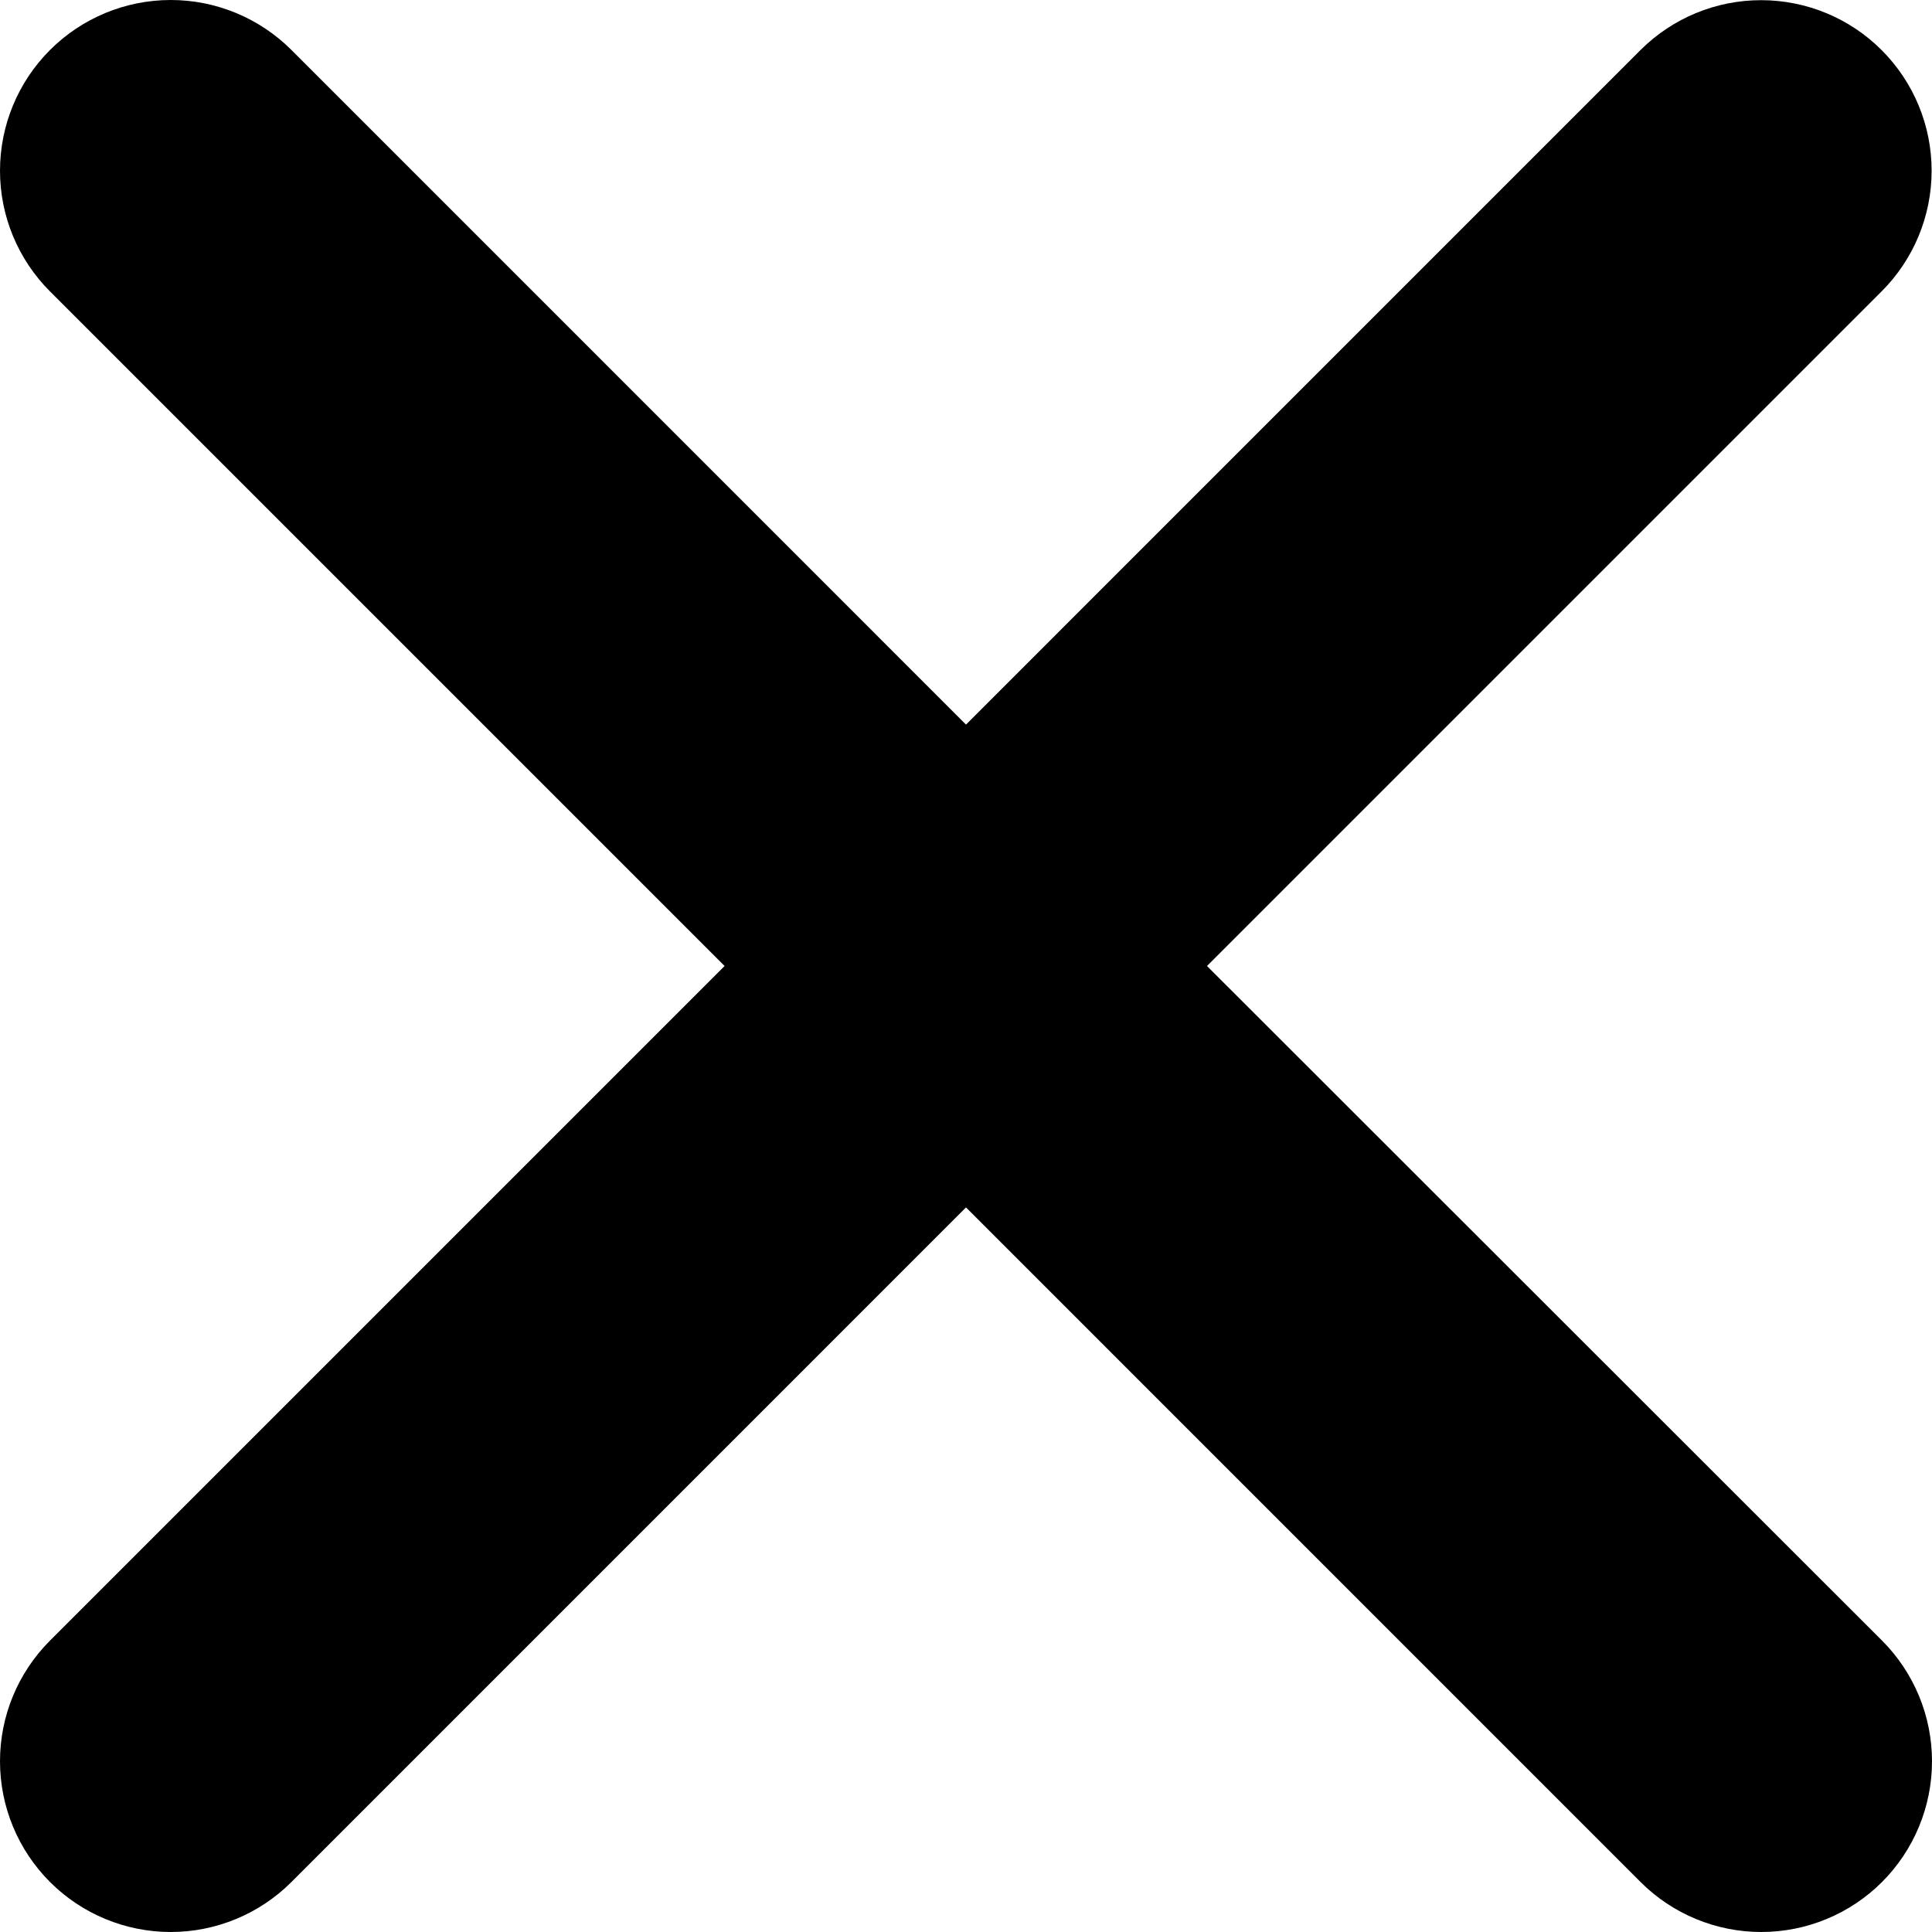 <svg width="46" height="46" viewBox="0 0 46 46" fill="none" xmlns="http://www.w3.org/2000/svg" xmlns:xlink="http://www.w3.org/1999/xlink">
<path d="M28.738,23L44.799,6.939C45.562,6.178 45.99,5.145 45.991,4.068C45.992,2.991 45.565,1.958 44.804,1.196C44.044,0.433 43.011,0.005 41.934,0.004C40.857,0.003 39.824,0.43 39.061,1.19L23,17.252L6.939,1.19C6.176,0.428 5.143,0 4.065,0C2.987,0 1.953,0.428 1.191,1.19C0.428,1.953 0,2.987 0,4.065C0,5.143 0.428,6.176 1.191,6.939L17.252,23L1.191,39.061C0.428,39.824 0,40.857 0,41.935C0,43.013 0.428,44.047 1.191,44.81C1.953,45.572 2.987,46 4.065,46C5.143,46 6.176,45.572 6.939,44.81L23,28.748L39.061,44.81C39.824,45.572 40.857,46 41.935,46C43.013,46 44.047,45.572 44.81,44.81C45.572,44.047 46,43.013 46,41.935C46,40.857 45.572,39.824 44.81,39.061L28.738,23Z" fill="#000000"/>
</svg>
